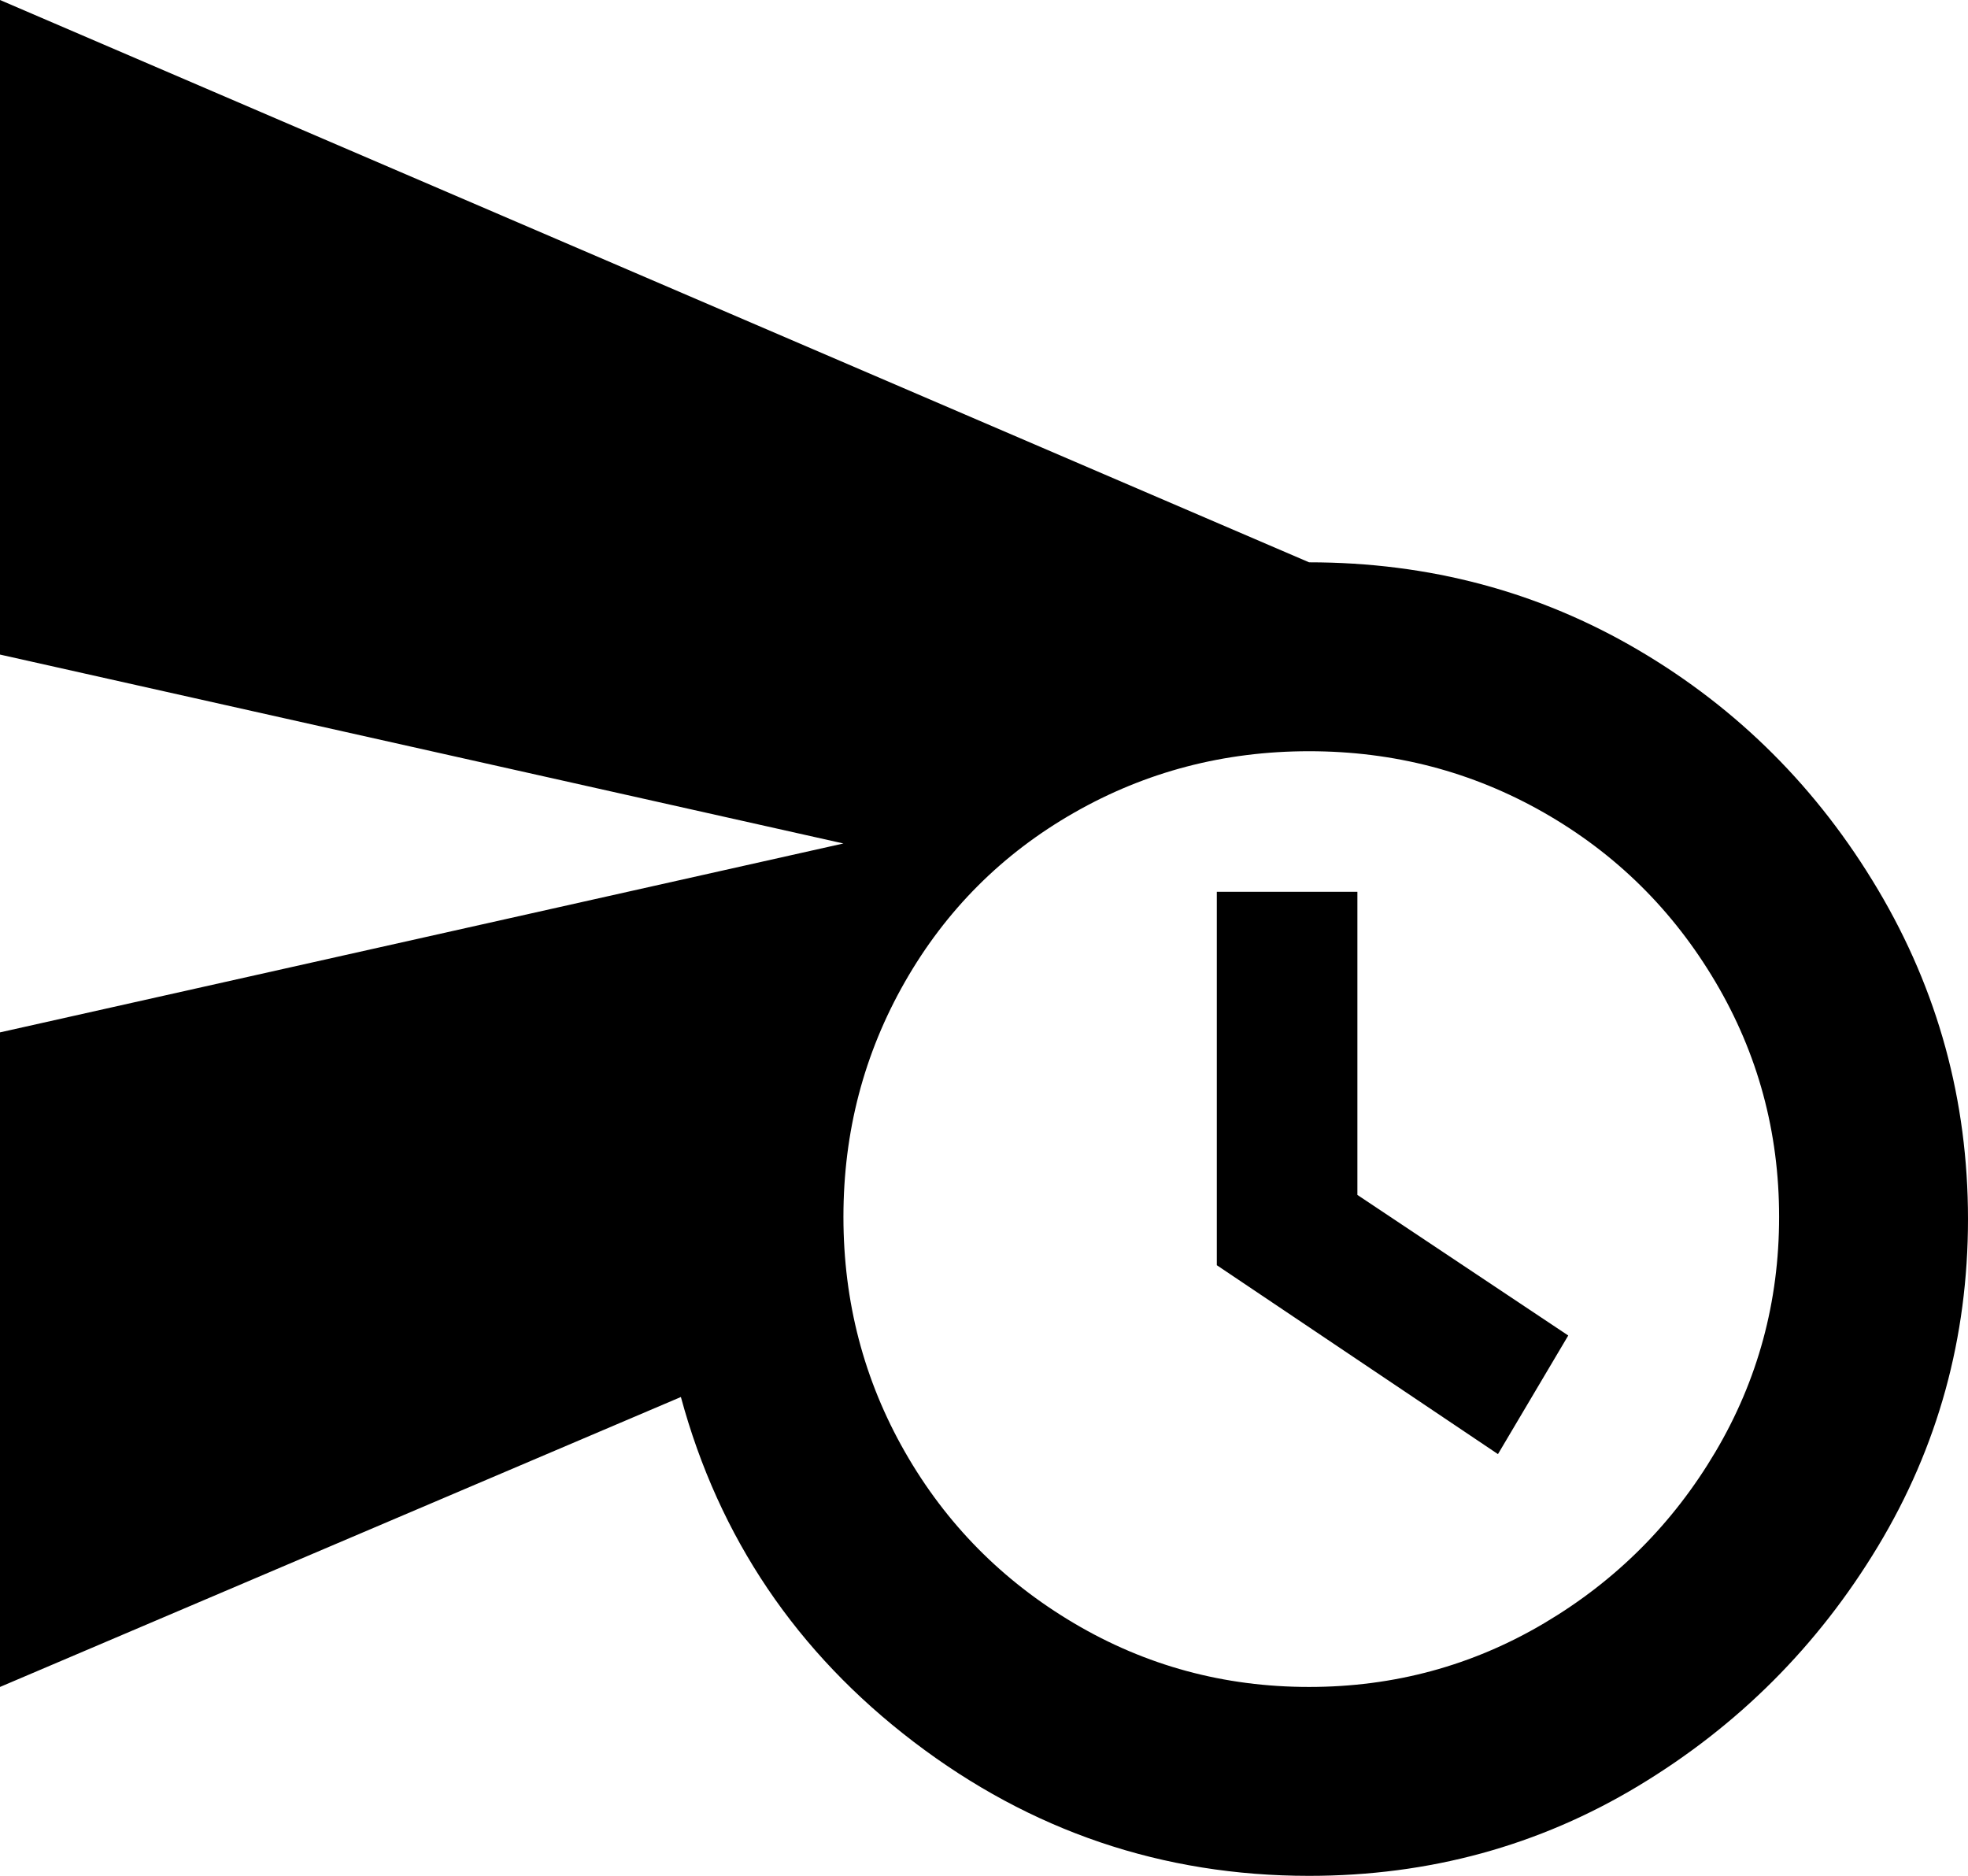 <svg xmlns="http://www.w3.org/2000/svg" viewBox="43 -43 448 427">
      <g transform="scale(1 -1) translate(0 -341)">
        <path d="M43 384V235L235 192L43 149V0L198 66Q211 18 251.0 -12.5Q291 -43 341 -43Q382 -43 416.0 -22.5Q450 -2 470.5 32.0Q491 66 491.0 106.5Q491 147 470.5 181.5Q450 216 416.0 236.0Q382 256 341 256ZM341 213Q370 213 394.5 199.0Q419 185 433.5 160.5Q448 136 448.0 107.0Q448 78 433.5 53.5Q419 29 394.5 14.5Q370 0 341.0 0.0Q312 0 287.5 14.5Q263 29 249.0 53.5Q235 78 235.0 107.0Q235 136 249.0 160.5Q263 185 287.5 199.0Q312 213 341 213ZM320 181V96L384 53L400 80L352 112V181Z" />
      </g>
    </svg>
